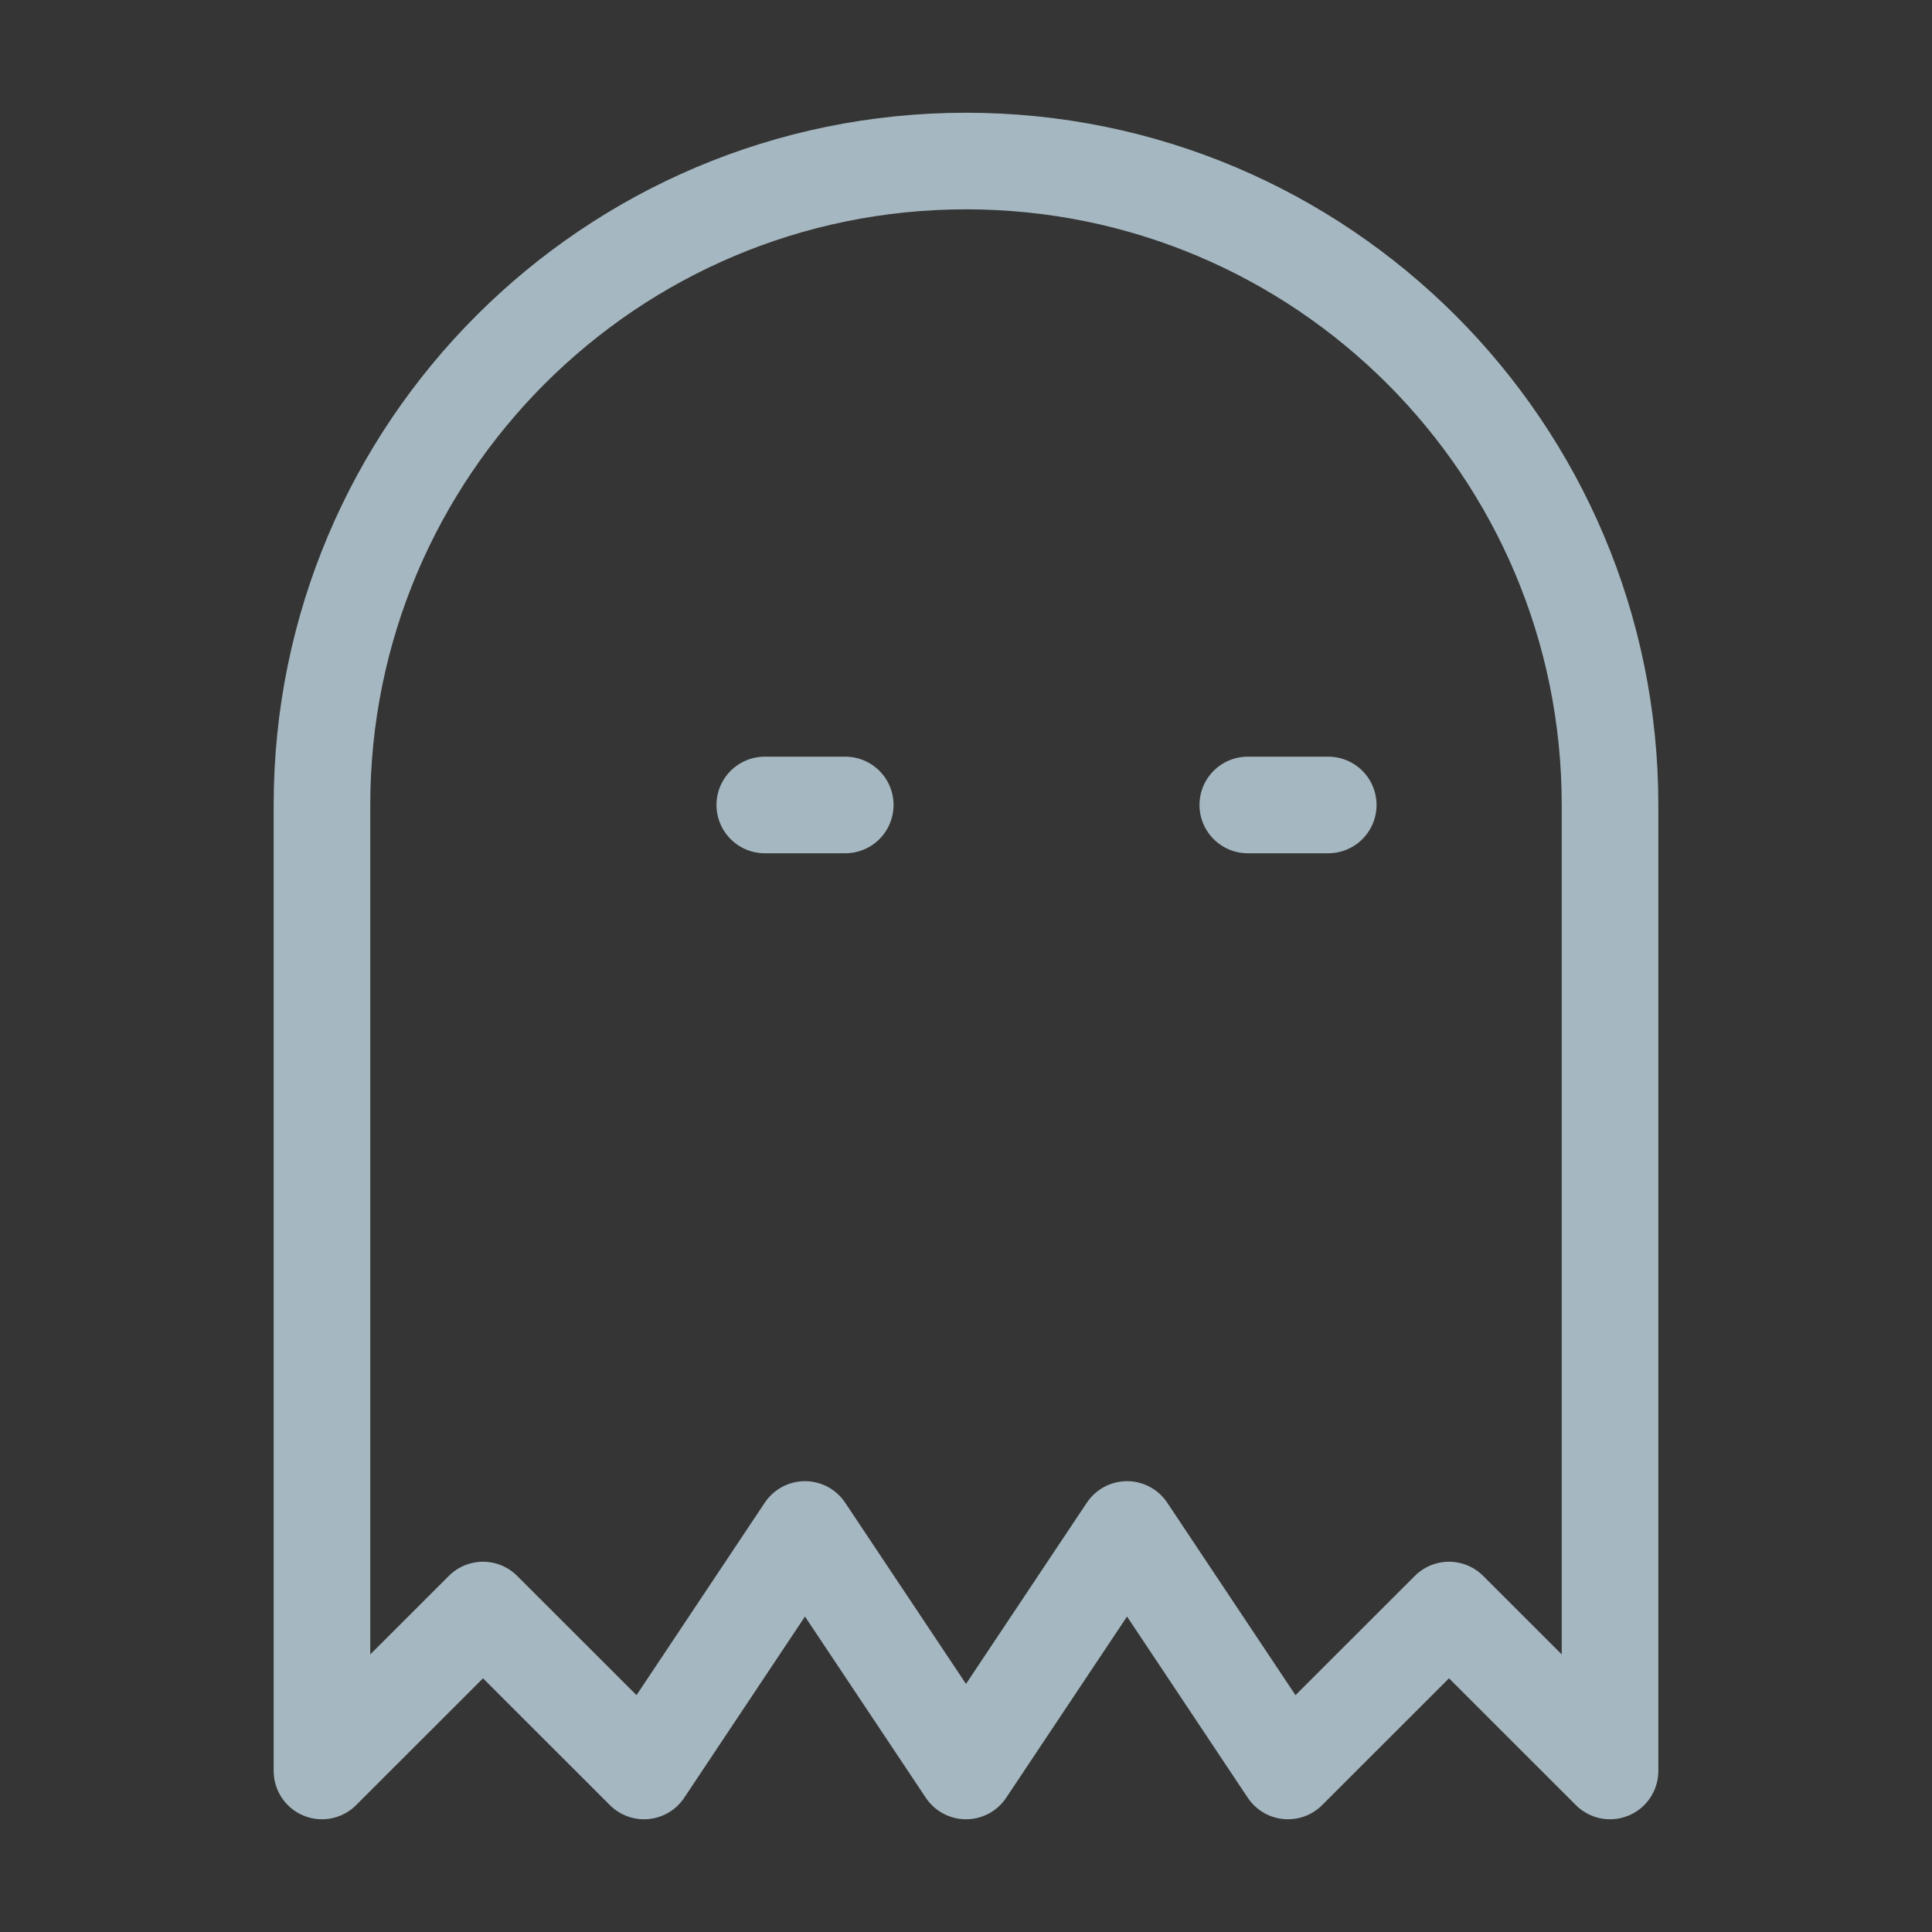 <?xml version="1.0" encoding="UTF-8"?>
<svg width="20px" height="20px" viewBox="0 0 20 20" version="1.1" xmlns="http://www.w3.org/2000/svg" xmlns:xlink="http://www.w3.org/1999/xlink">
    <rect x="0" y="0" width="20" height="20" fill="#333333" stroke="none"/>
    <title>ghost</title>
    <g id="Page-1" stroke="none" stroke-width="1" fill="none" fill-rule="evenodd">
        <g id="ghost">
            <rect id="Rectangle" fill-opacity="0.01" fill="#FFFFFF" x="0" y="0" width="20" height="20"></rect>
            <path d="M3.333,18.333 L5,16.667 L6.667,18.333 L8.333,15.833 L10,18.333 L11.667,15.833 L13.333,18.333 L15,16.667 L16.667,18.333 L16.667,8.333 C16.667,4.651 13.682,1.667 10,1.667 C6.318,1.667 3.333,4.651 3.333,8.333 L3.333,18.333 Z" id="Path" stroke="#A5B7C0" stroke-linejoin="round"></path>
            <line x1="7.917" y1="8.333" x2="8.75" y2="8.333" id="Path" stroke="#A5B7C0" stroke-linecap="round" stroke-linejoin="round"></line>
            <line x1="12.917" y1="8.333" x2="13.75" y2="8.333" id="Path" stroke="#A5B7C0" stroke-linecap="round" stroke-linejoin="round"></line>
        </g>
    </g>
</svg>